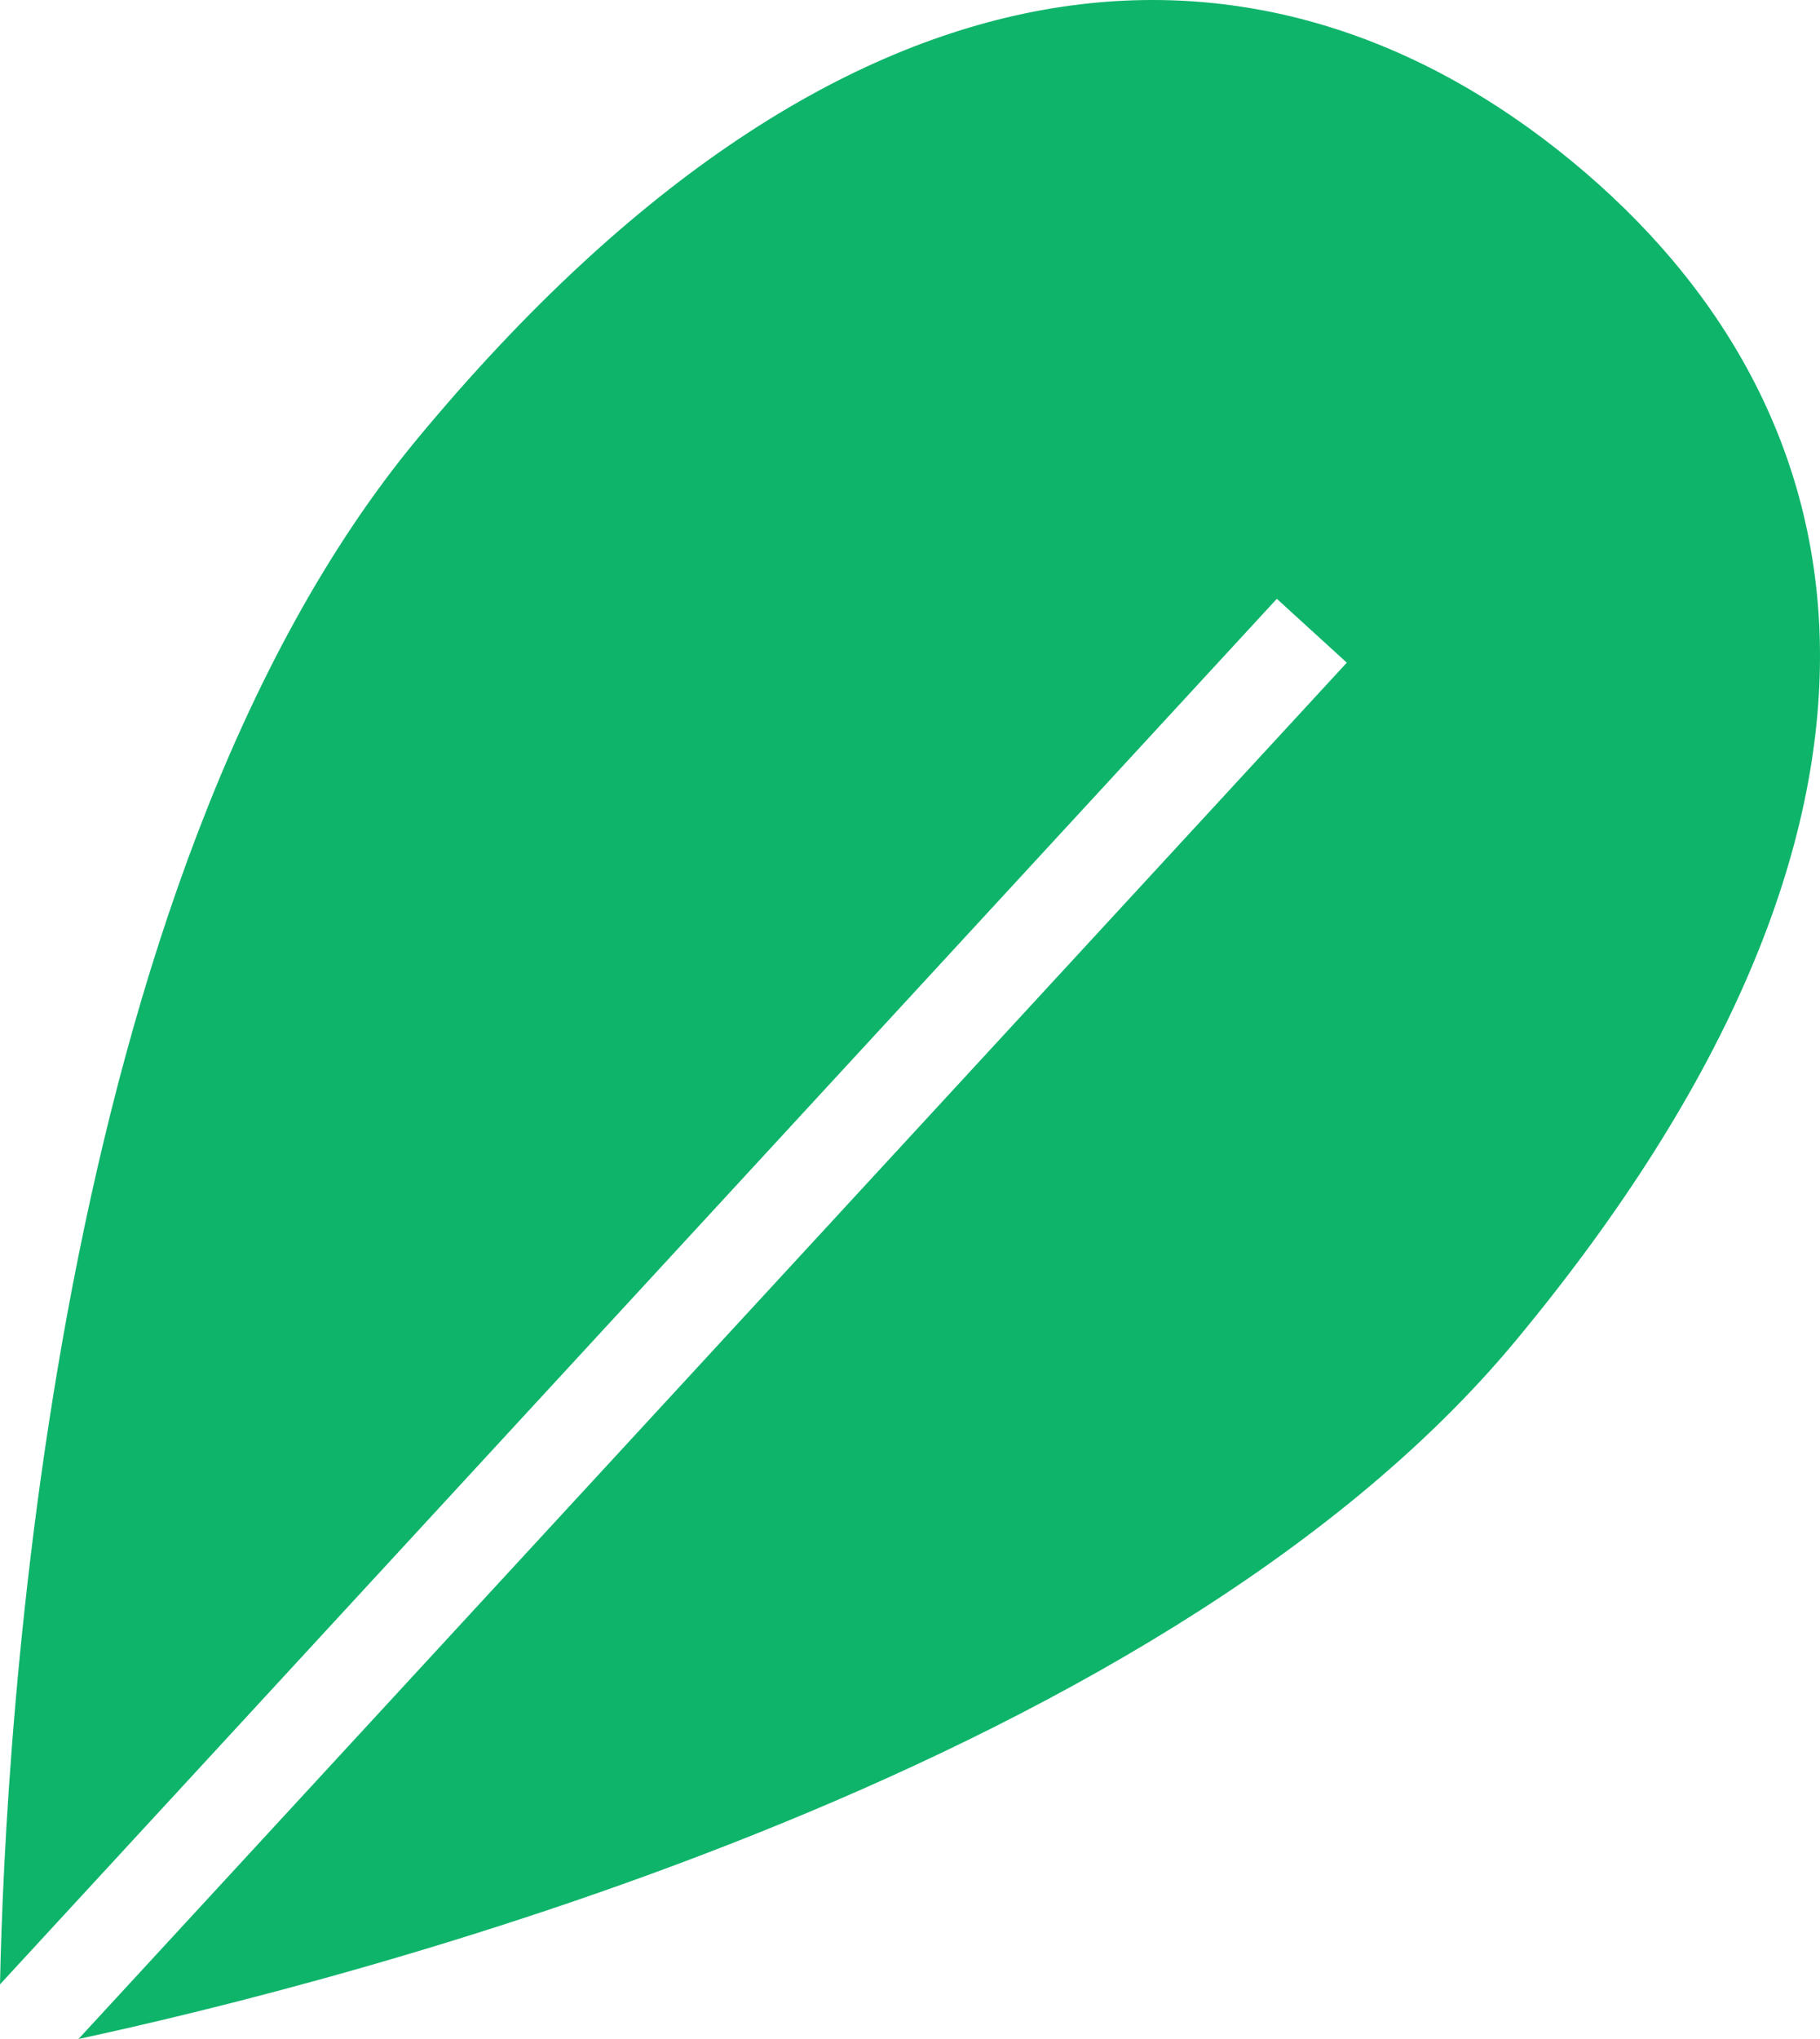 <svg width="25" height="28" viewBox="0 0 25 28" fill="none" xmlns="http://www.w3.org/2000/svg">
<path d="M17.539 8.223L18.5 9.1L1.078 28C4.605 27.241 15.827 24.425 20.818 18.413C26.781 11.231 25.749 5.634 21.586 2.21C17.423 -1.215 11.706 -1.169 5.743 6.013C0.688 12.101 0.071 23.82 0 27.25L17.539 8.223Z" fill="#0EB46A"/>
</svg>
